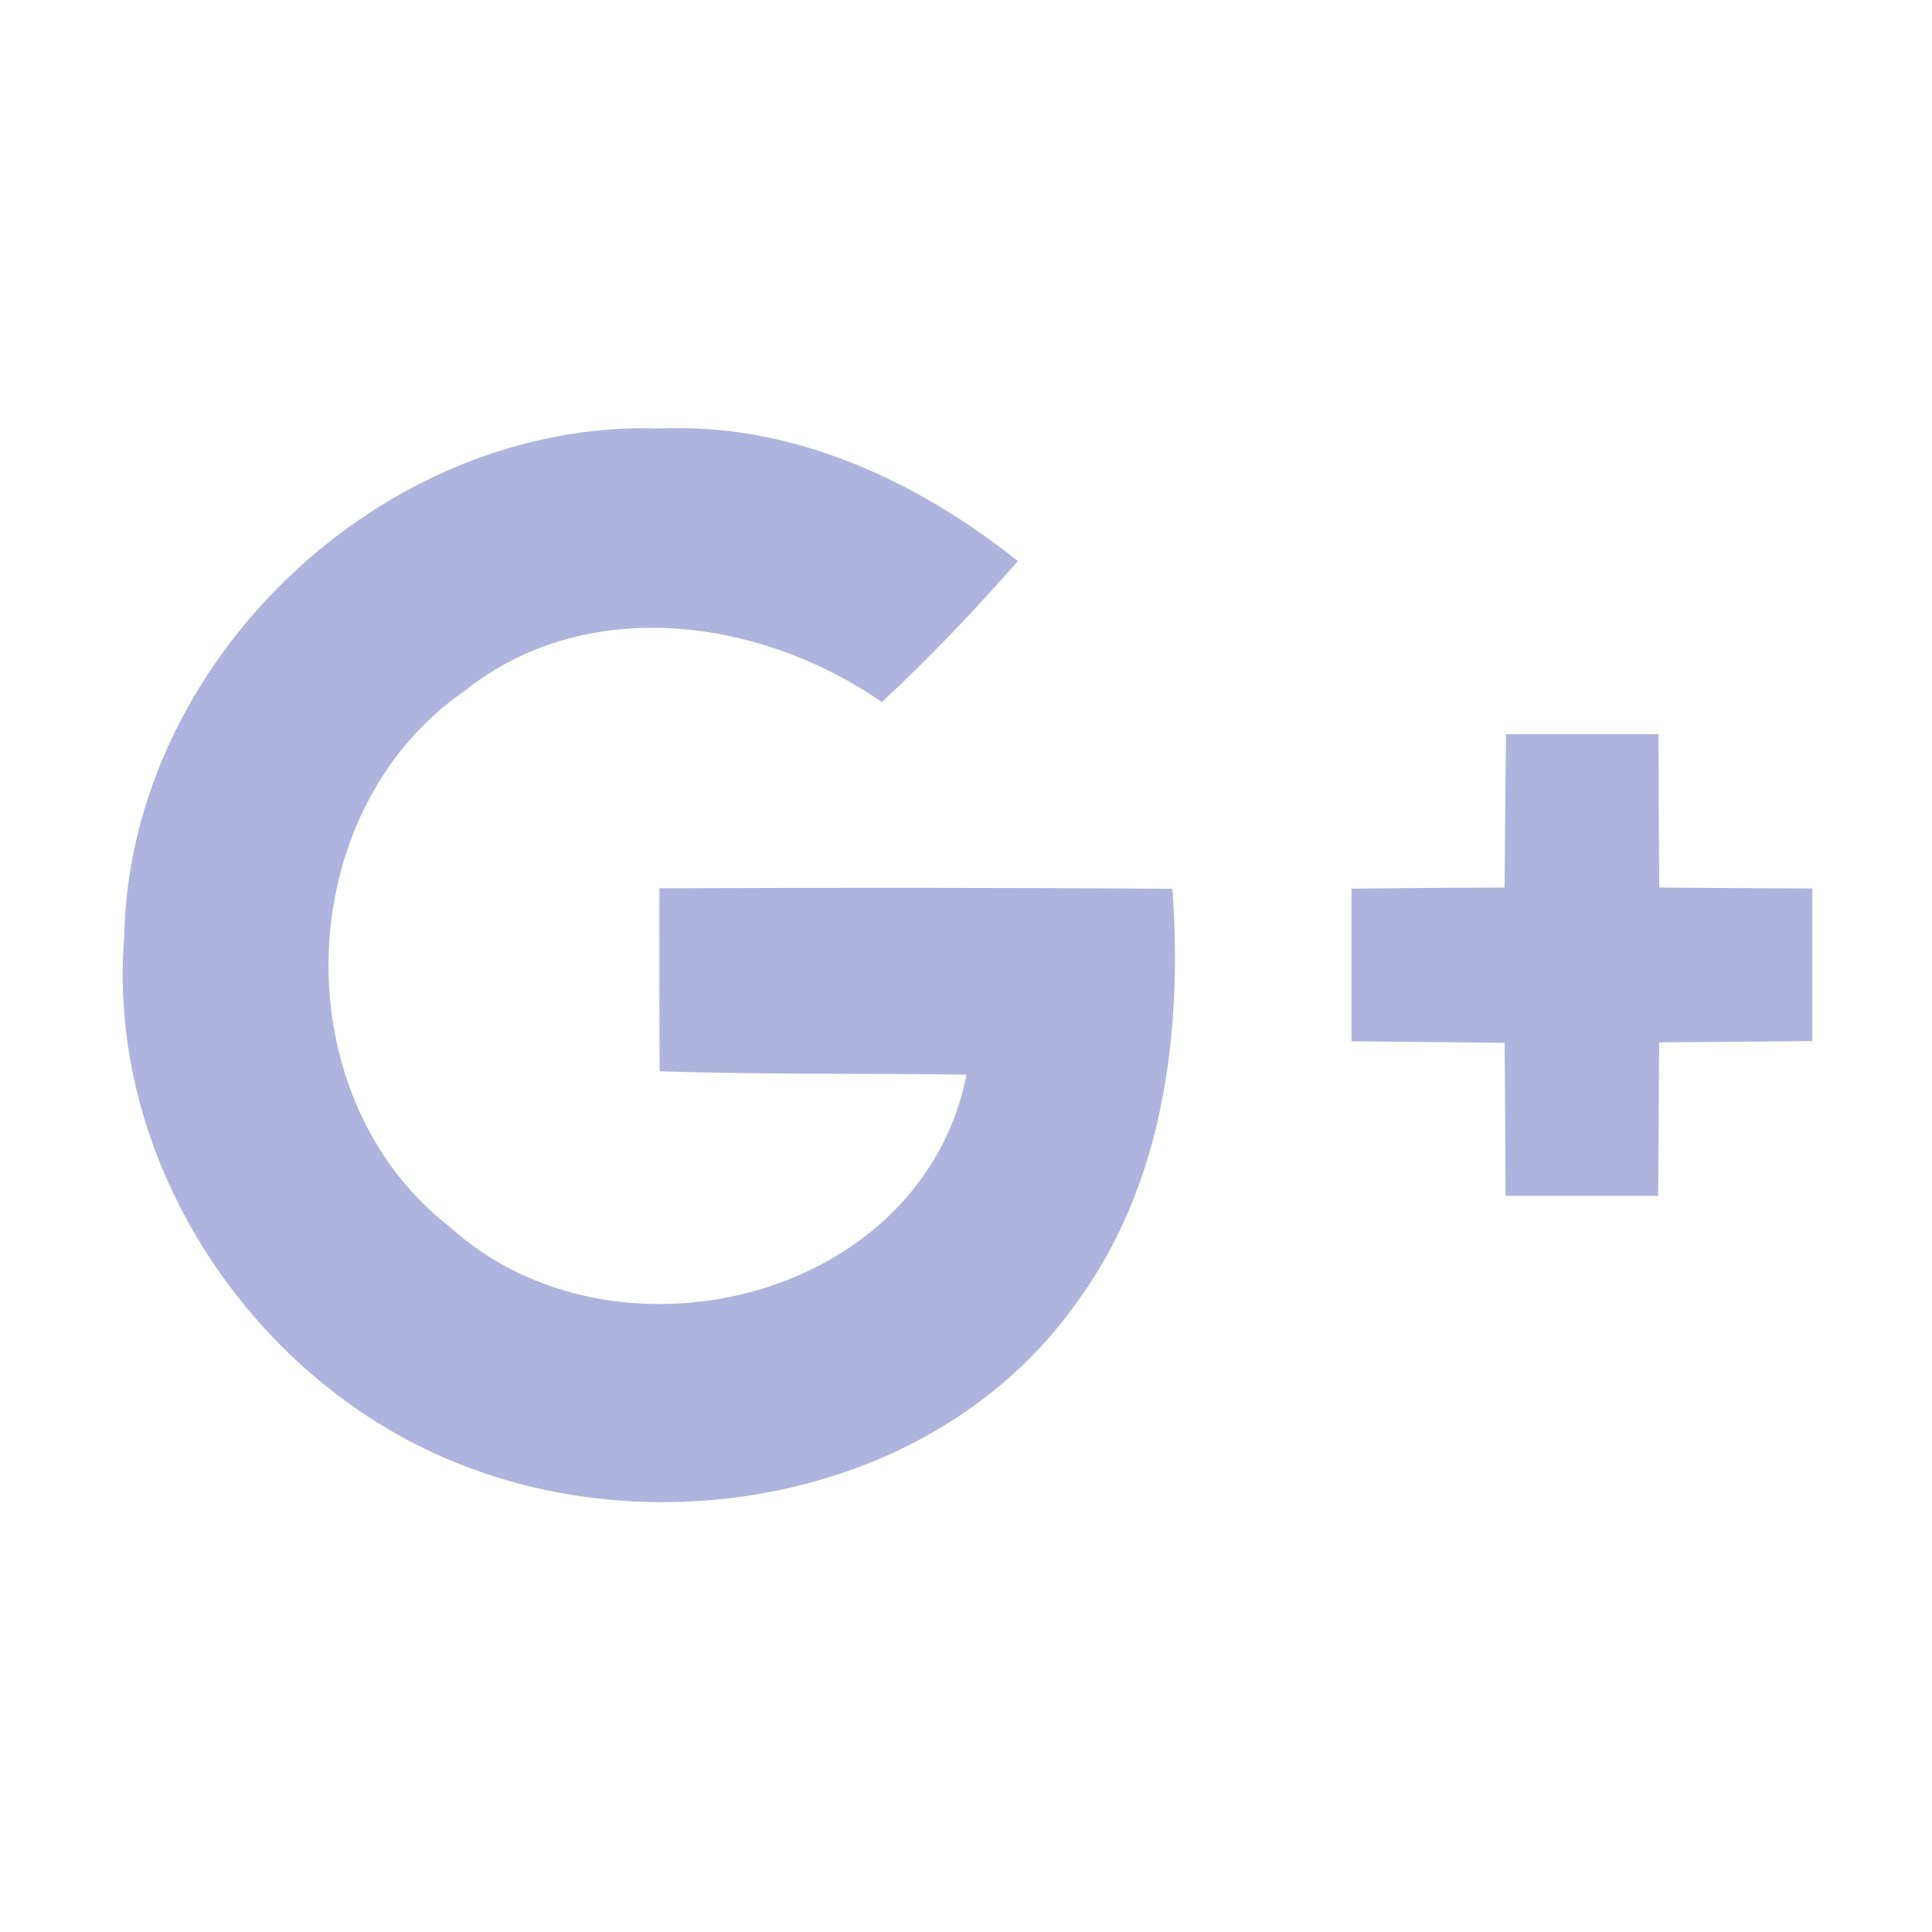 <svg width="24" height="24" viewBox="0 0 24 24" fill="none" xmlns="http://www.w3.org/2000/svg">
<path d="M20.613 11.025C20.606 10.392 20.604 9.755 20.602 9.12H18.708C18.701 9.752 18.696 10.387 18.691 11.025C18.054 11.027 17.421 11.032 16.788 11.039V12.935C17.421 12.942 18.059 12.947 18.691 12.954C18.698 13.587 18.698 14.222 18.703 14.855H20.599C20.602 14.222 20.606 13.587 20.611 12.949C21.248 12.942 21.881 12.94 22.514 12.933V11.037C21.884 11.032 21.246 11.032 20.613 11.025ZM8.191 11.034C8.189 11.791 8.191 12.551 8.194 13.308C9.464 13.35 10.737 13.331 12.007 13.35C11.447 16.169 7.615 17.084 5.588 15.241C3.502 13.627 3.6 10.085 5.768 8.585C7.284 7.376 9.438 7.673 10.955 8.721C11.55 8.17 12.108 7.58 12.645 6.97C11.384 5.965 9.837 5.248 8.191 5.323C4.756 5.208 1.598 8.217 1.542 11.655C1.322 14.466 3.169 17.22 5.775 18.213C8.372 19.214 11.702 18.532 13.362 16.198C14.456 14.723 14.693 12.825 14.564 11.041C12.438 11.025 10.315 11.027 8.191 11.034Z" fill="#AEB4DD"/>
</svg>
